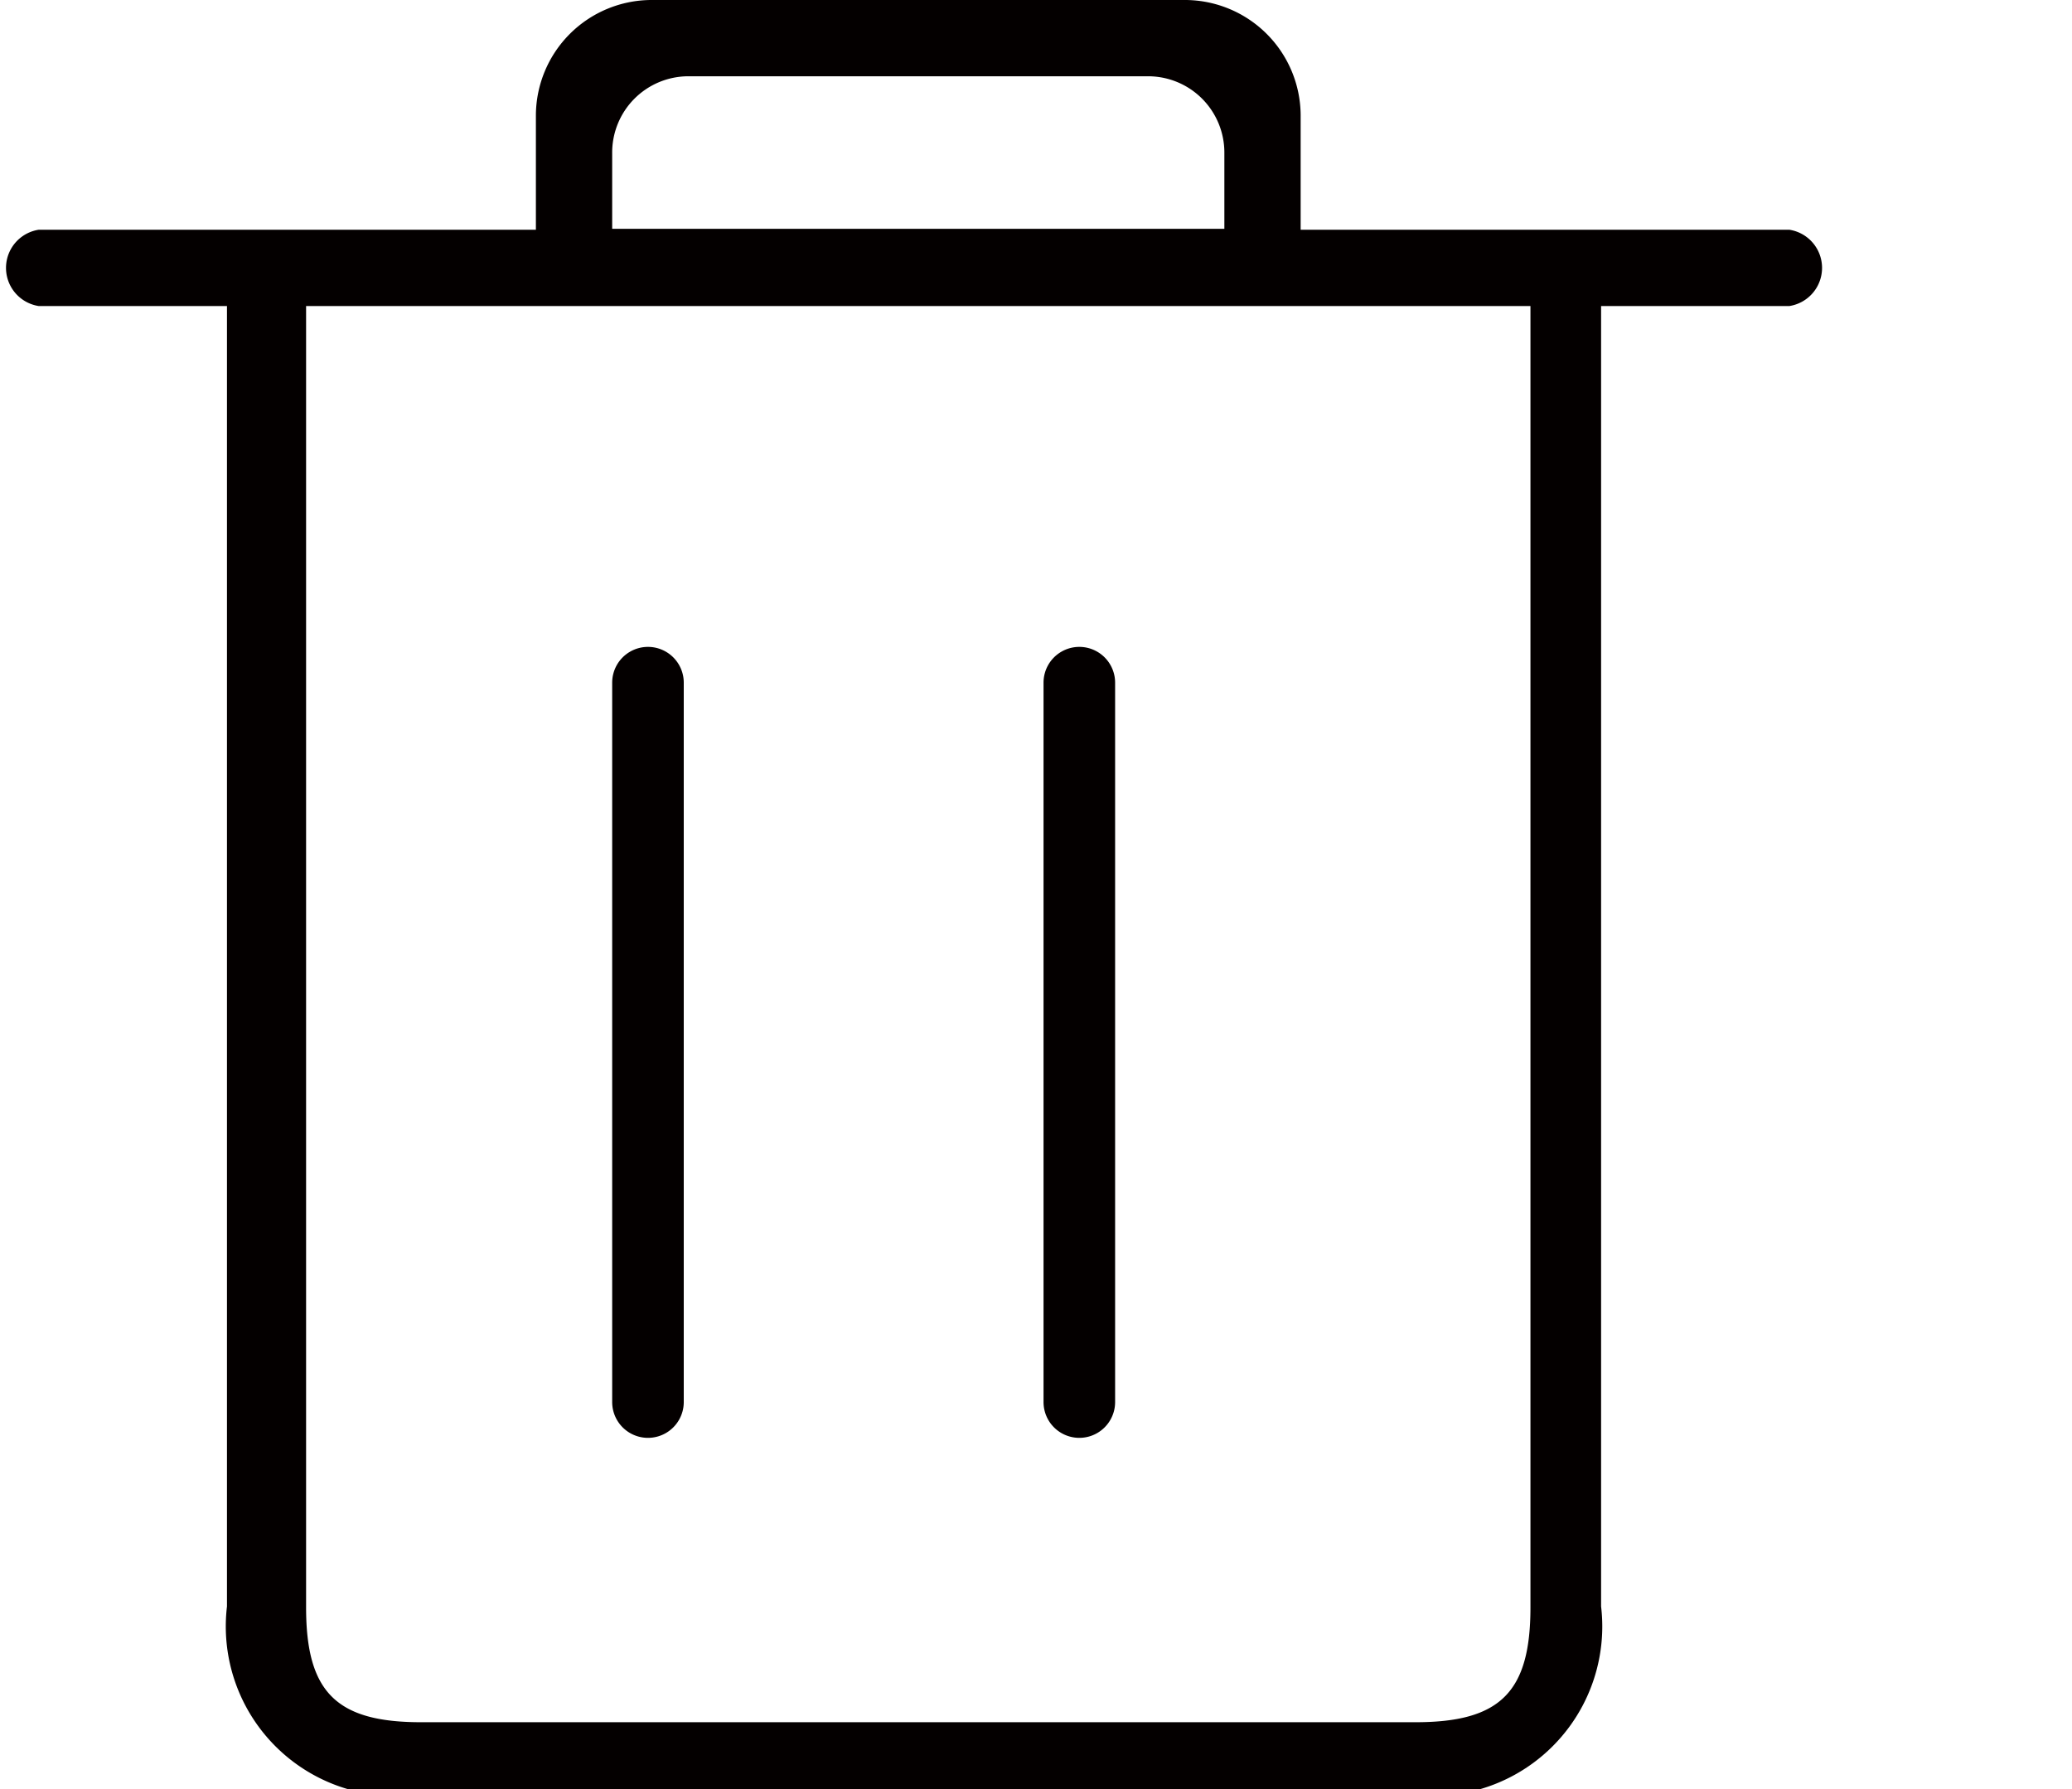 <svg xmlns="http://www.w3.org/2000/svg" width="22px" height="19px" viewBox="0 0 22 19">
  <defs>
    <style>
      .cls-1 {
        fill: #040000;
      }
    </style>
  </defs>
  <title>deleteIcon</title>
  <g id="图层_2" data-name="图层 2">
    <g id="图层_1-2" data-name="图层 1">
      <path class="cls-1" d="M11.08,14.89a.38.38,0,0,0,.76,0V7.25a.38.38,0,1,0-.76,0Z"/>
      <path class="cls-1" d="M19.09,2.44H13.81V1.22A1.23,1.23,0,0,0,12.59,0H6.91A1.23,1.23,0,0,0,5.69,1.22V2.44H.41a.41.41,0,0,0,0,.81h2V17.06a1.8,1.8,0,0,0,2,2H15a1.8,1.8,0,0,0,2-2V3.25h2a.41.41,0,0,0,0-.81ZM6.5,1.63A.81.81,0,0,1,7.31.81h4.88a.81.81,0,0,1,.81.81v.81H6.5Zm9.75,15.44c0,.9-.32,1.22-1.22,1.22H4.47c-.9,0-1.22-.32-1.22-1.22V3.25h13Z"/>
      <path class="cls-1" d="M6.5,14.89a.38.38,0,0,0,.76,0V7.25a.38.38,0,0,0-.76,0Z"/>
    </g>
  </g>
</svg>
